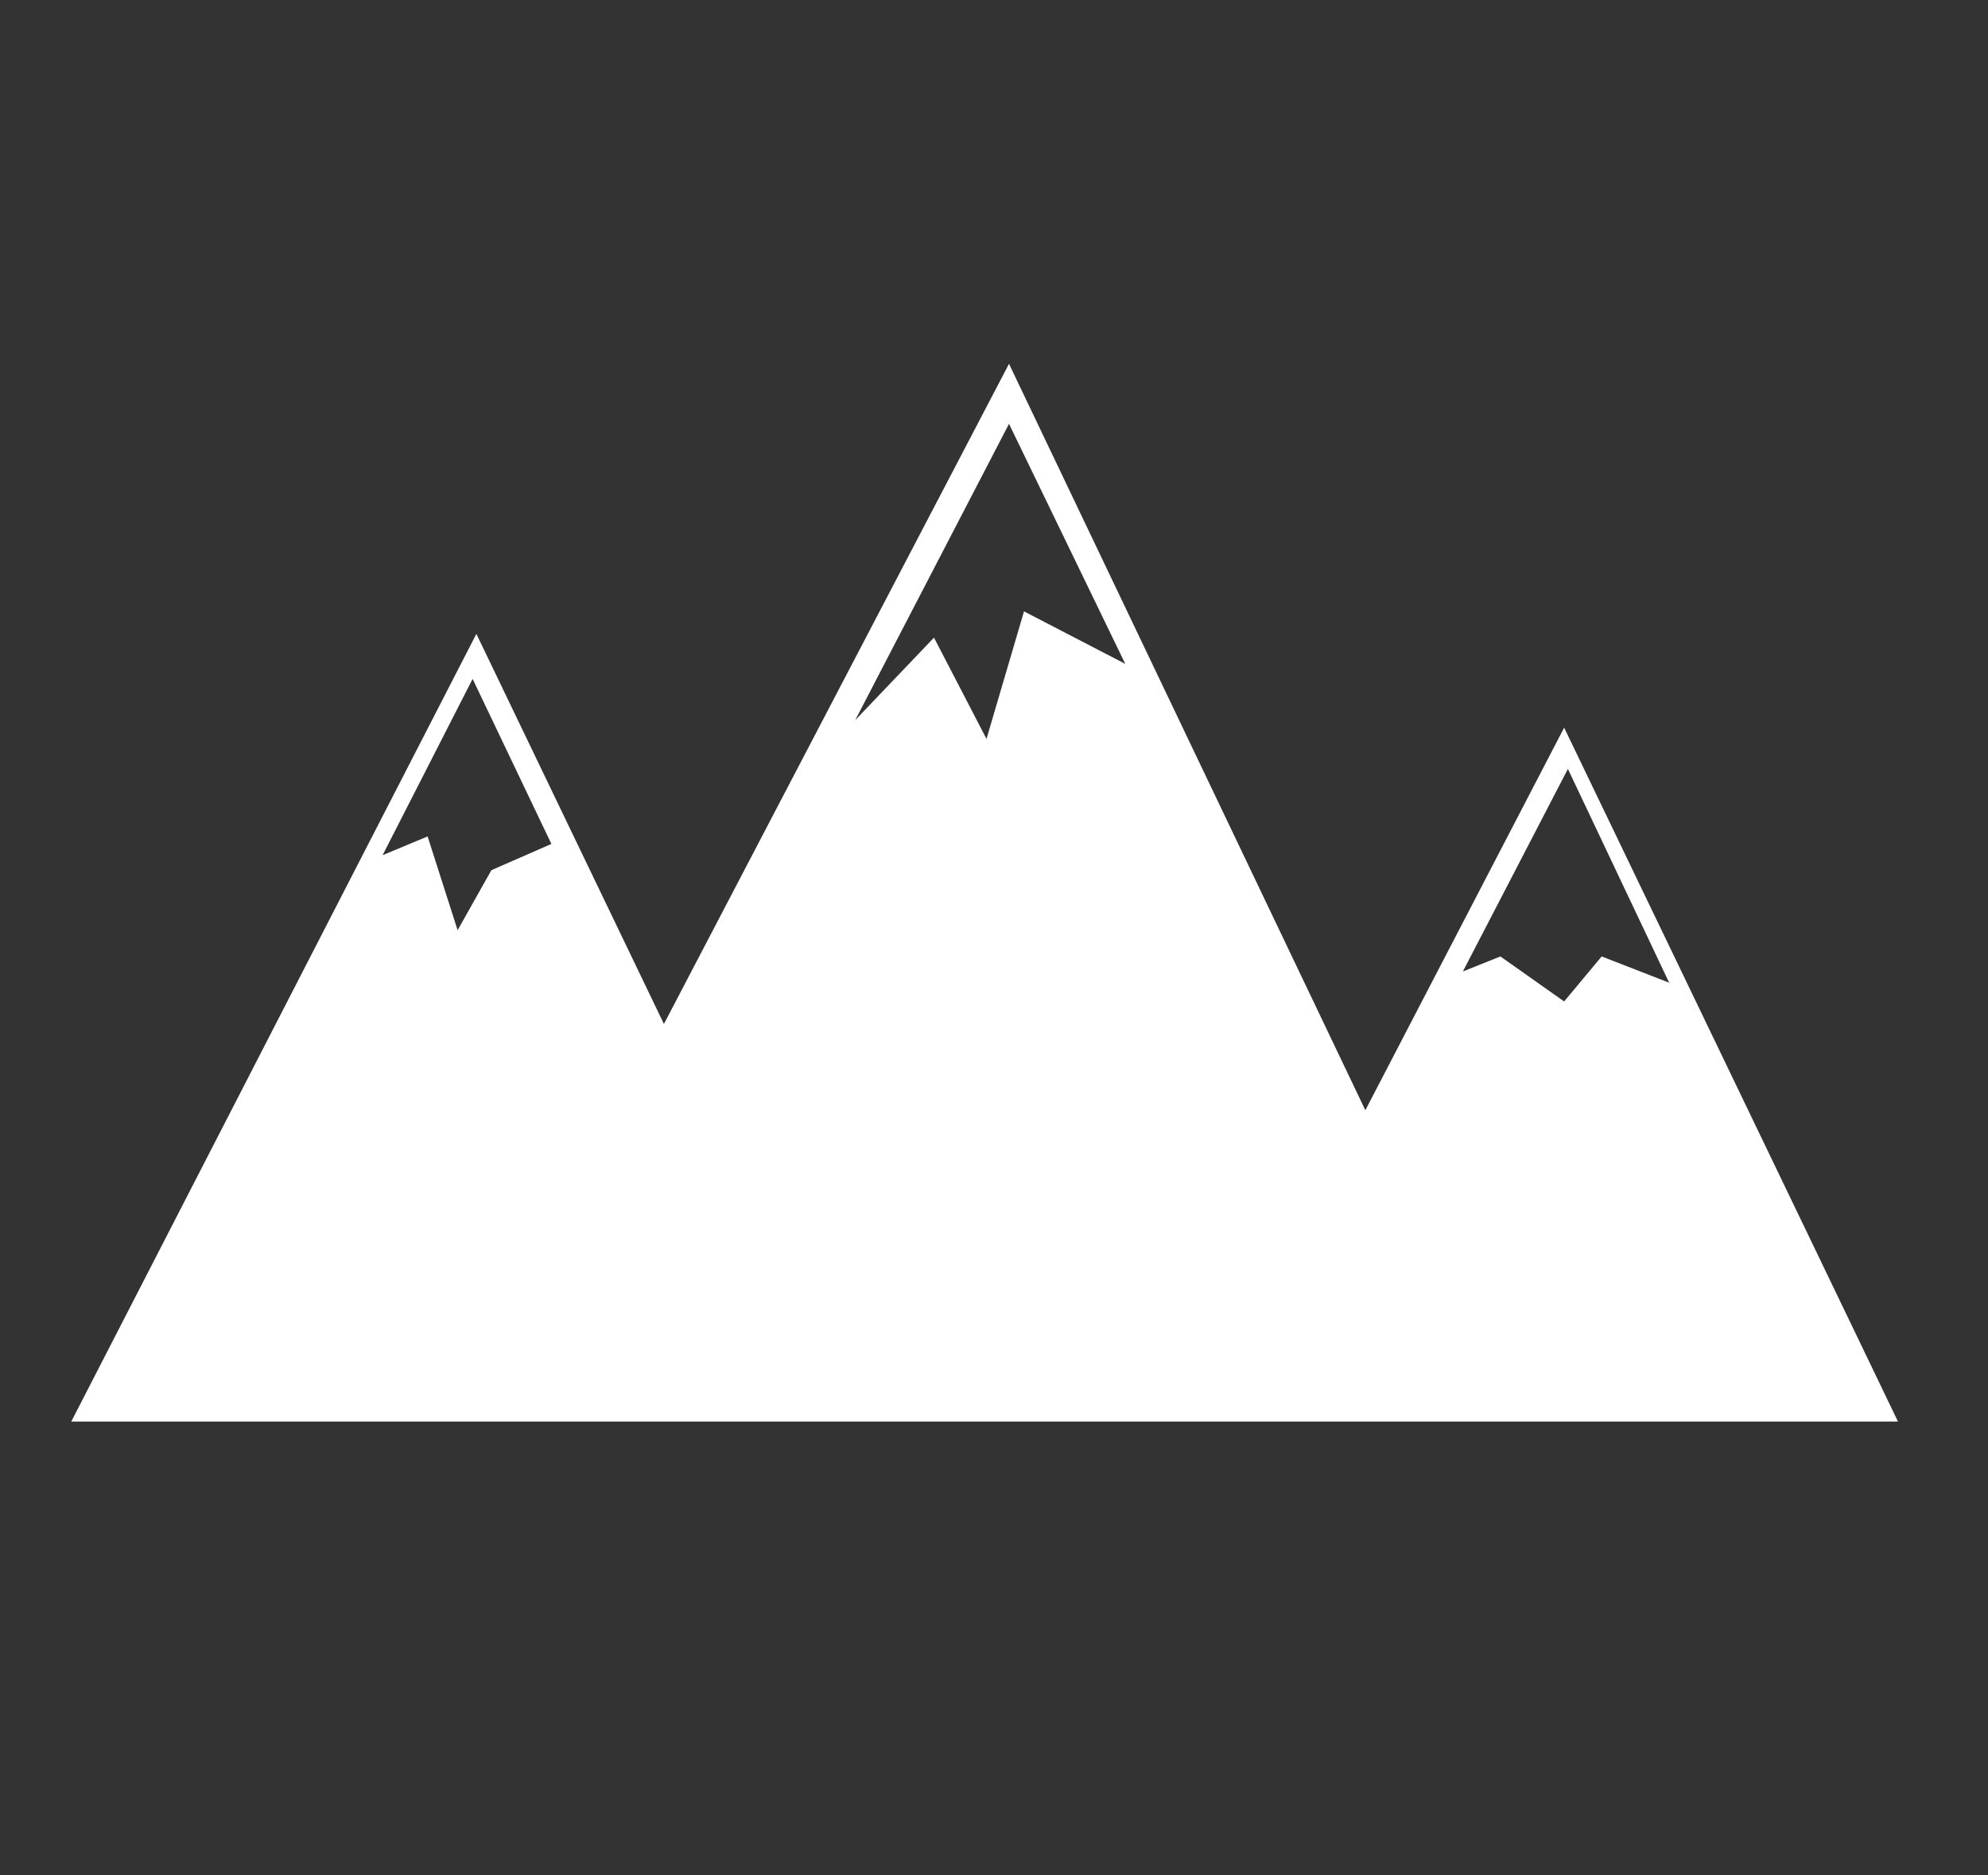 <?xml version="1.0" encoding="utf-8"?>
<!-- Generator: Adobe Illustrator 16.0.3, SVG Export Plug-In . SVG Version: 6.00 Build 0)  -->
<!DOCTYPE svg PUBLIC "-//W3C//DTD SVG 1.1//EN" "http://www.w3.org/Graphics/SVG/1.1/DTD/svg11.dtd">
<svg version="1.1" id="Layer_1" xmlns="http://www.w3.org/2000/svg" xmlns:xlink="http://www.w3.org/1999/xlink" x="0px" y="0px"
	 width="53px" height="50px" viewBox="0 0 53 50" style="enable-background:new 0 0 53 50;" xml:space="preserve">
<rect x="0" y="0" width="53" height="50" fill="#333333" stroke="none"/>
<style type="text/css">
<![CDATA[
	.st0{display:inline;fill:#FFFFFF;}
	.st1{fill:#FFFFFF;}
	.st2{display:inline;}
	.st3{display:none;fill:#55B2A9;stroke:#000000;stroke-miterlimit:10;}
	.st4{display:none;}
]]>
</style>
<rect x="-4.8" y="-5" class="st3" width="62.2" height="59.8"/>
<g class="st4">
	<g class="st2">
		<path class="st1" d="M14.4,12.3c-3.3,5.8-1.3,9.5-0.7,11.6c0.5,1.6,3.1,4.6,5,6.8c-1.5-2-4.2-6-4.7-10.6
			C13.7,16.8,14,14.2,14.4,12.3z"/>
		<path class="st1" d="M38.6,12.3c0.4,1.9,0.7,4.5,0.4,7.8c-0.5,4.5-3.2,8.6-4.7,10.6c2-2.2,4.5-5.2,5-6.8
			C39.9,21.8,41.9,18.1,38.6,12.3z"/>
		<path class="st1" d="M33.6,7.9c-1.1-0.5-2.3-0.8-3.3-1c0.4,0.6,2.8,4.9,2.5,11.8c-0.3,7.5-4.4,17.5-4.4,17.5s-0.3,0.2-0.7,0.3
			c-0.5,0.1-0.7,0-0.7,0s0.3-1.8,0.4-3.4c0.1-1.7,0.9-6.2,1.4-14.9c0.4-7.9-0.9-11-1.1-11.5c-0.7,0-1.2,0-1.2,0s-0.5,0-1.2,0
			c-0.3,0.5-1.5,3.6-1.1,11.5c0.5,8.8,1.3,13.3,1.4,14.9c0.1,1.7,0.4,3.4,0.4,3.4s-0.3,0.1-0.7,0c-0.5-0.1-0.7-0.3-0.7-0.3
			s-4.1-10-4.4-17.5c-0.3-6.9,2.1-11.2,2.5-11.8c-1,0.2-2.2,0.5-3.3,1c-1,1.1-3.5,4.7-2.7,10.9c1,7.7,2.9,10,3.9,11.9
			c0.8,1.4,2,3.6,2.6,4.7c0.5,0.5,0.8,0.9,0.8,0.9s0.2,0.5,0.6,1.5s0.5,1.4,0.7,1.5c0.2,0.1,1.2,0.3,1.2,0.3s1-0.1,1.2-0.3
			c0.2-0.1,0.3-0.6,0.7-1.5c0.4-1,0.6-1.5,0.6-1.5s0.3-0.4,0.8-0.9c0.6-1.1,1.8-3.3,2.6-4.7c1-1.9,2.9-4.2,3.9-11.9
			C37.1,12.6,34.6,9.1,33.6,7.9z"/>
	</g>
	<path class="st0" d="M28,40.5h-0.5h-2H25c-0.2,0-0.3,0.1-0.3,0.3c0,0.2,0.1,0.3,0.3,0.3l0,0v1.8c0,0.3,0.2,0.5,0.5,0.5h2
		c0.3,0,0.5-0.2,0.5-0.5v-1.8l0,0c0.2,0,0.3-0.1,0.3-0.3C28.3,40.6,28.2,40.5,28,40.5z"/>
</g>
<path class="st1" d="M41.7,19.4l-5.3,10.2L26.9,9.7l-9.2,17.6l-5-10.4L1.9,37.9h10.4h10.5h9.3h8.3h10.2L41.7,19.4z M13.1,23.2
	l-0.9,1.6l-0.8-2.5l-1.2,0.5l2.4-4.7l2.1,4.4L13.1,23.2z M27.3,16.3l-1,3.4L24.9,17l-2.1,2.2l4.1-7.9l3.1,6.4L27.3,16.3z M41.7,26.7
	L40,25.5l-1,0.4l2.8-5.4l2.7,5.7l-1.8-0.7L41.7,26.7z"/>
</svg>
